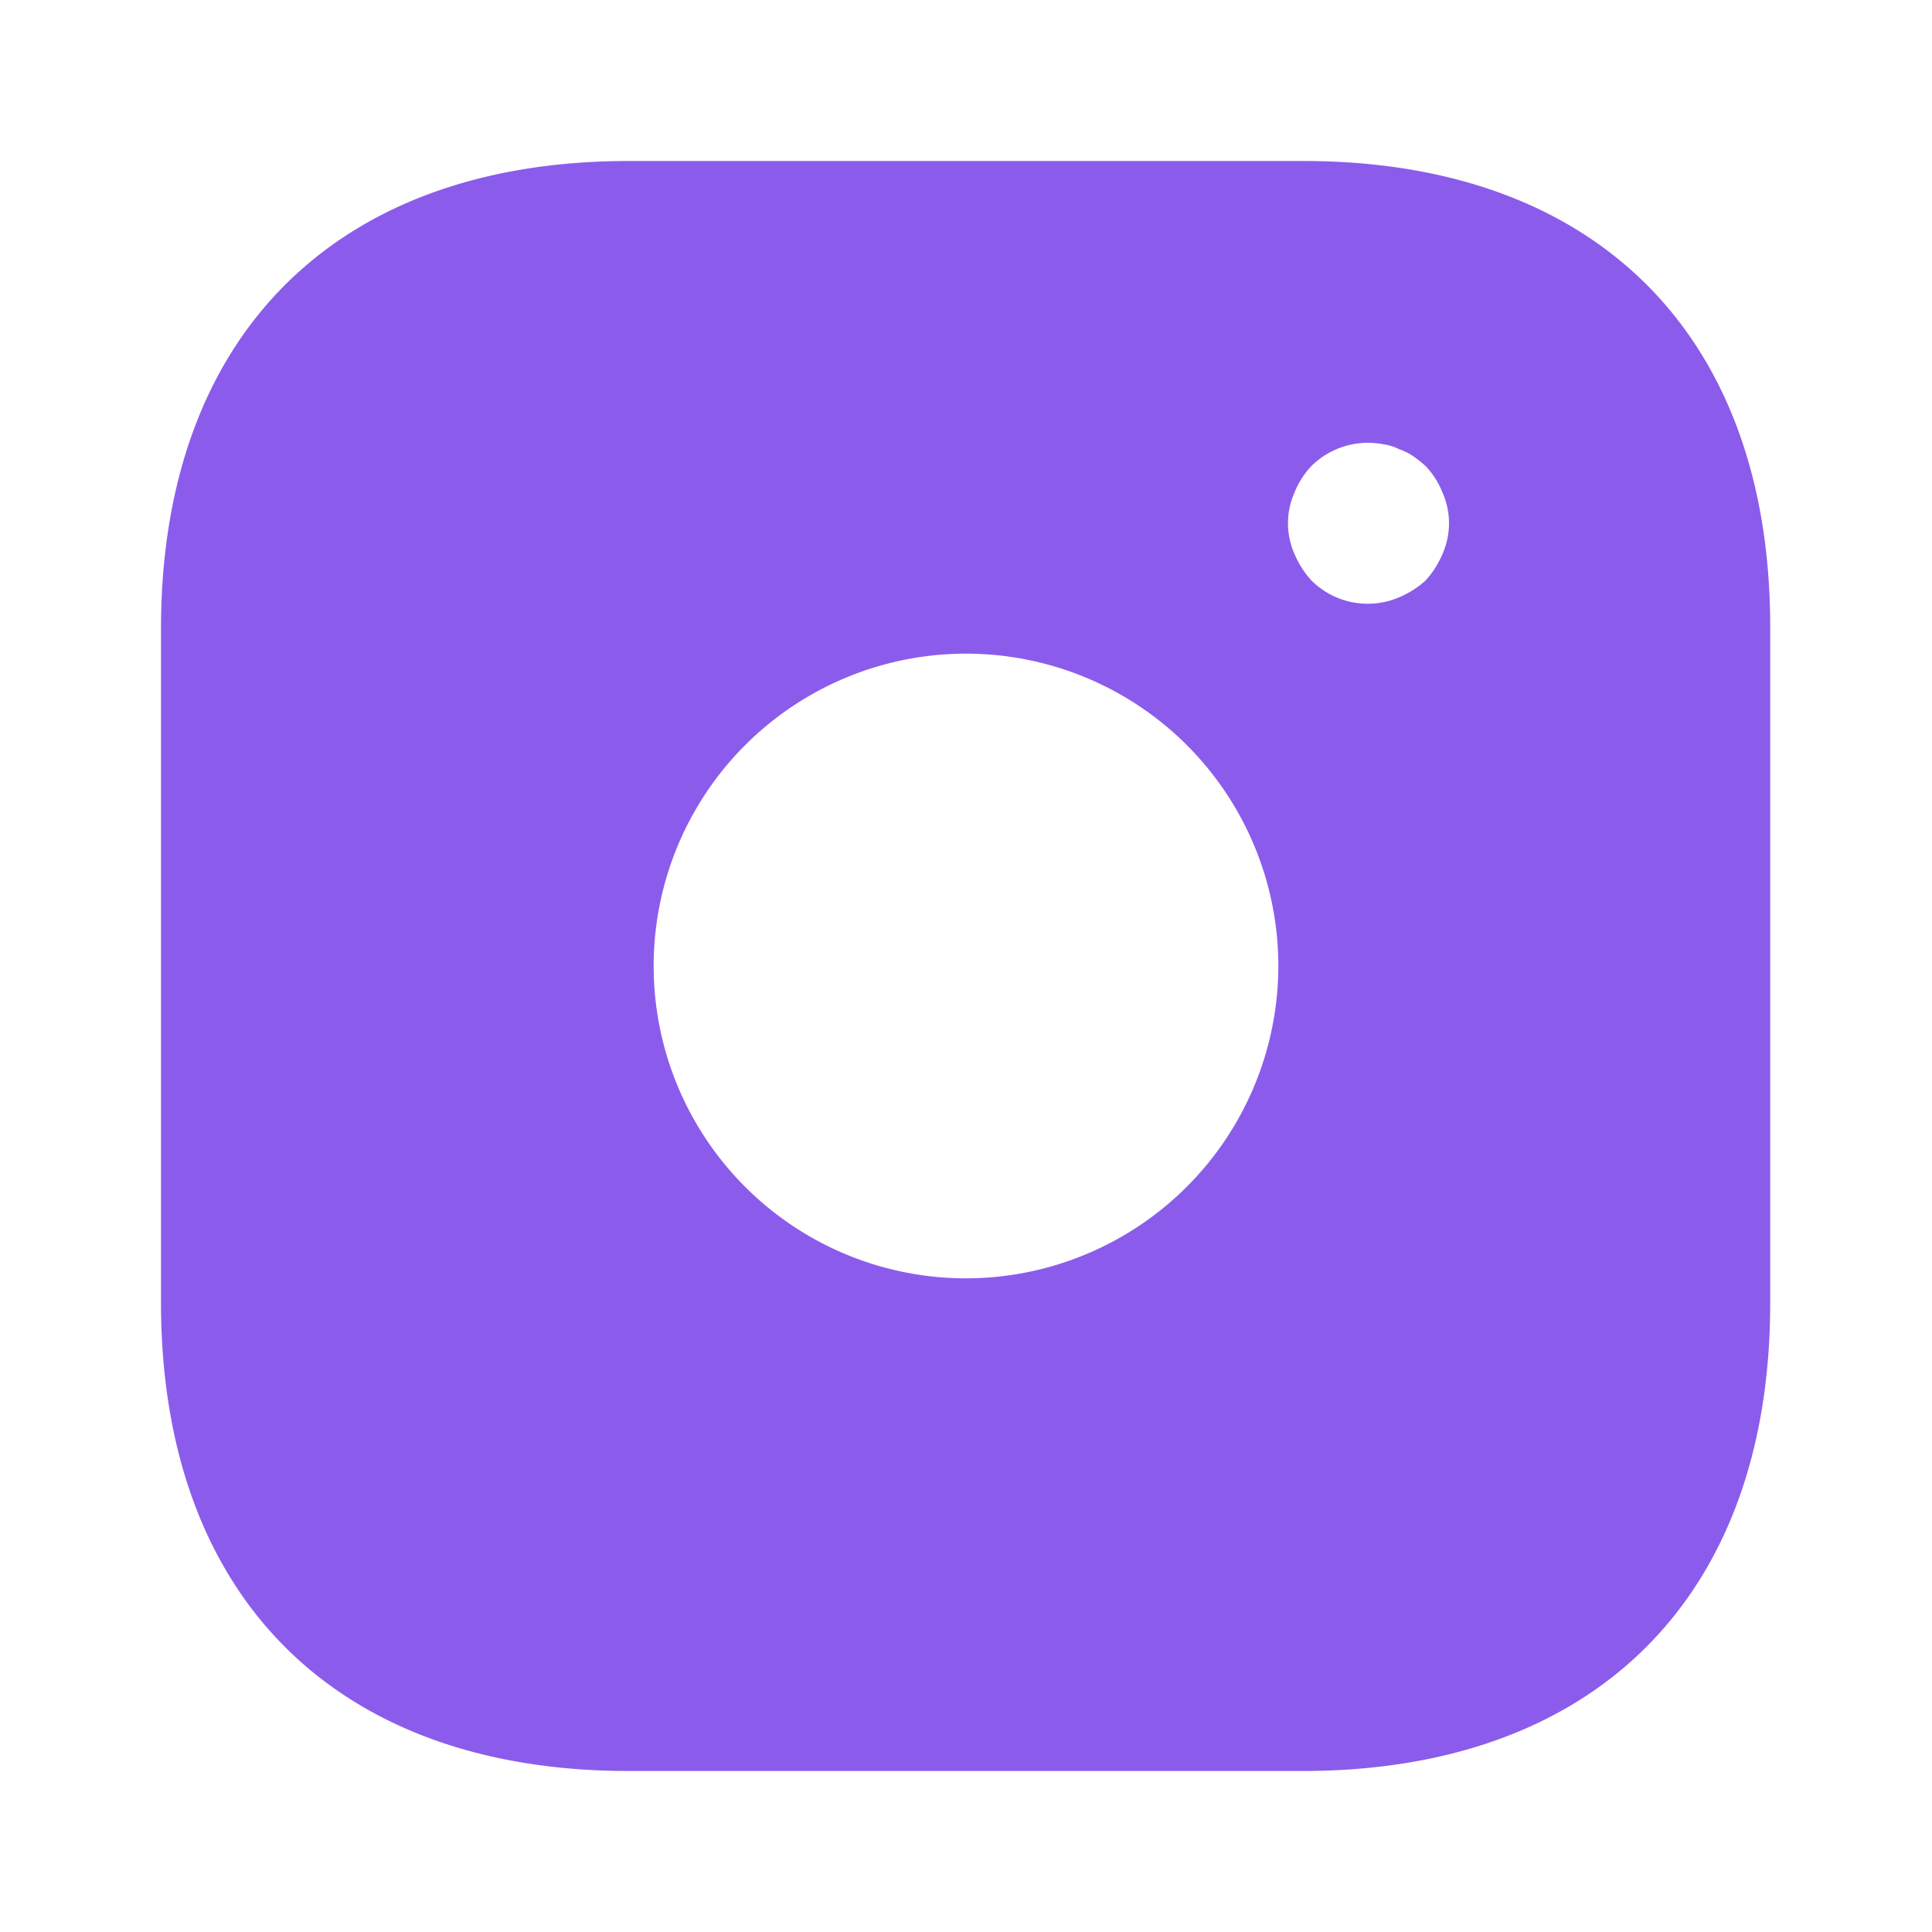 <svg xmlns="http://www.w3.org/2000/svg" width="24" height="24" viewBox="0 0 24 24">
  <g id="vuesax_bold_instagram" data-name="vuesax/bold/instagram" transform="translate(-300 -444)">
    <g id="instagram">
      <path id="Vector" d="M14.19,0H5.81C2.17,0,0,2.17,0,5.81v8.37C0,17.83,2.17,20,5.81,20h8.37c3.64,0,5.81-2.17,5.81-5.81V5.81C20,2.17,17.83,0,14.19,0ZM10,13.88A3.88,3.88,0,1,1,13.88,10,3.884,3.884,0,0,1,10,13.88Zm5.92-9a1.155,1.155,0,0,1-.21.33,1.155,1.155,0,0,1-.33.21.99.99,0,0,1-1.09-.21,1.155,1.155,0,0,1-.21-.33.943.943,0,0,1,0-.76,1.032,1.032,0,0,1,.21-.33,1,1,0,0,1,.9-.27.6.6,0,0,1,.19.06.757.757,0,0,1,.18.09,1.576,1.576,0,0,1,.15.12,1.032,1.032,0,0,1,.21.33.943.943,0,0,1,0,.76Z" transform="translate(302 446)" fill="#8B5CEB"/>
      <path id="Vector-2" data-name="Vector" d="M0,0H24V24H0Z" transform="translate(324 468) rotate(180)" fill="none" opacity="0"/>
    </g>
  </g>
</svg>
